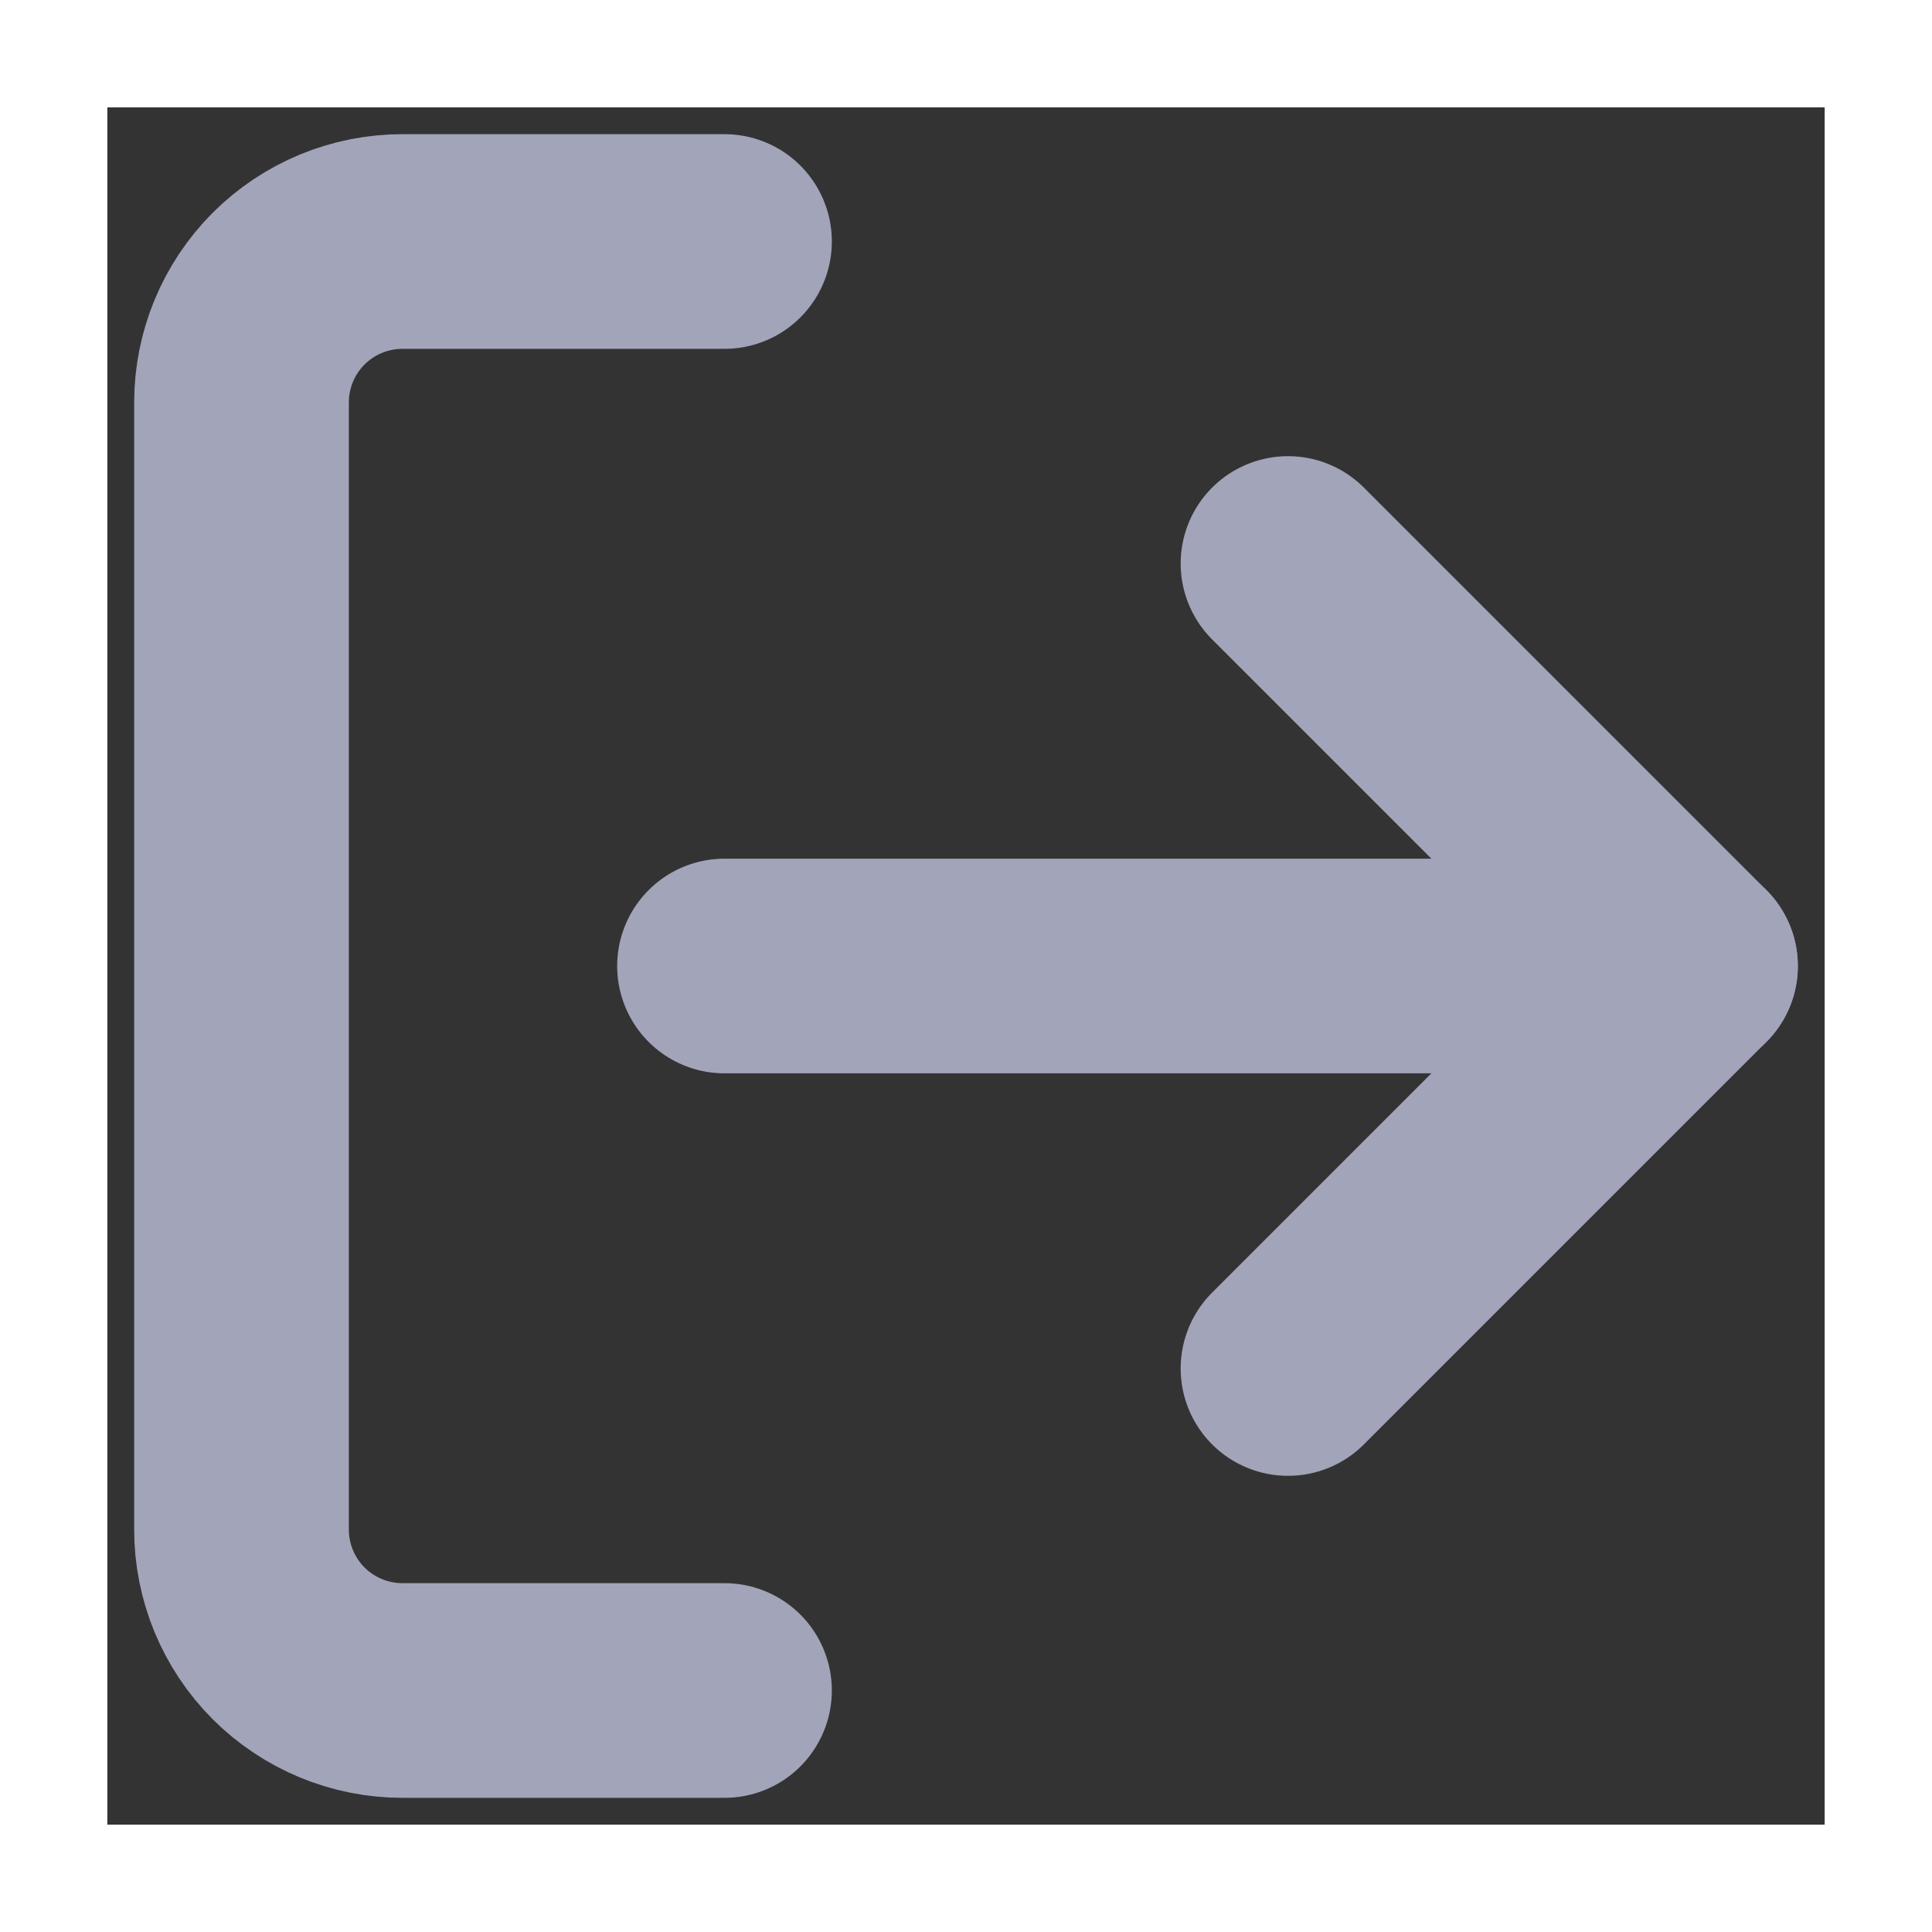 <svg width="18" height="18" viewBox="0 0 18 18" fill="none" xmlns="http://www.w3.org/2000/svg">
<rect x="0" y="0" width="18" height="18" fill="#333333" stroke="none"/>
<path d="M6.75 15.75H3.75C3.352 15.75 2.971 15.592 2.689 15.311C2.408 15.029 2.25 14.648 2.25 14.25V3.75C2.25 3.352 2.408 2.971 2.689 2.689C2.971 2.408 3.352 2.25 3.75 2.25H6.75" stroke="#A2A4B9" stroke-width="2" stroke-linecap="round" stroke-linejoin="round"/>
<path d="M12 12.75L15.75 9L12 5.25" stroke="#A2A4B9" stroke-width="2" stroke-linecap="round" stroke-linejoin="round"/>
<path d="M15.75 9H6.75" stroke="#A2A4B9" stroke-width="2" stroke-linecap="round" stroke-linejoin="round"/>
<rect x="0.5" y="0.5" width="17" height="17" stroke="white"/>
</svg>
